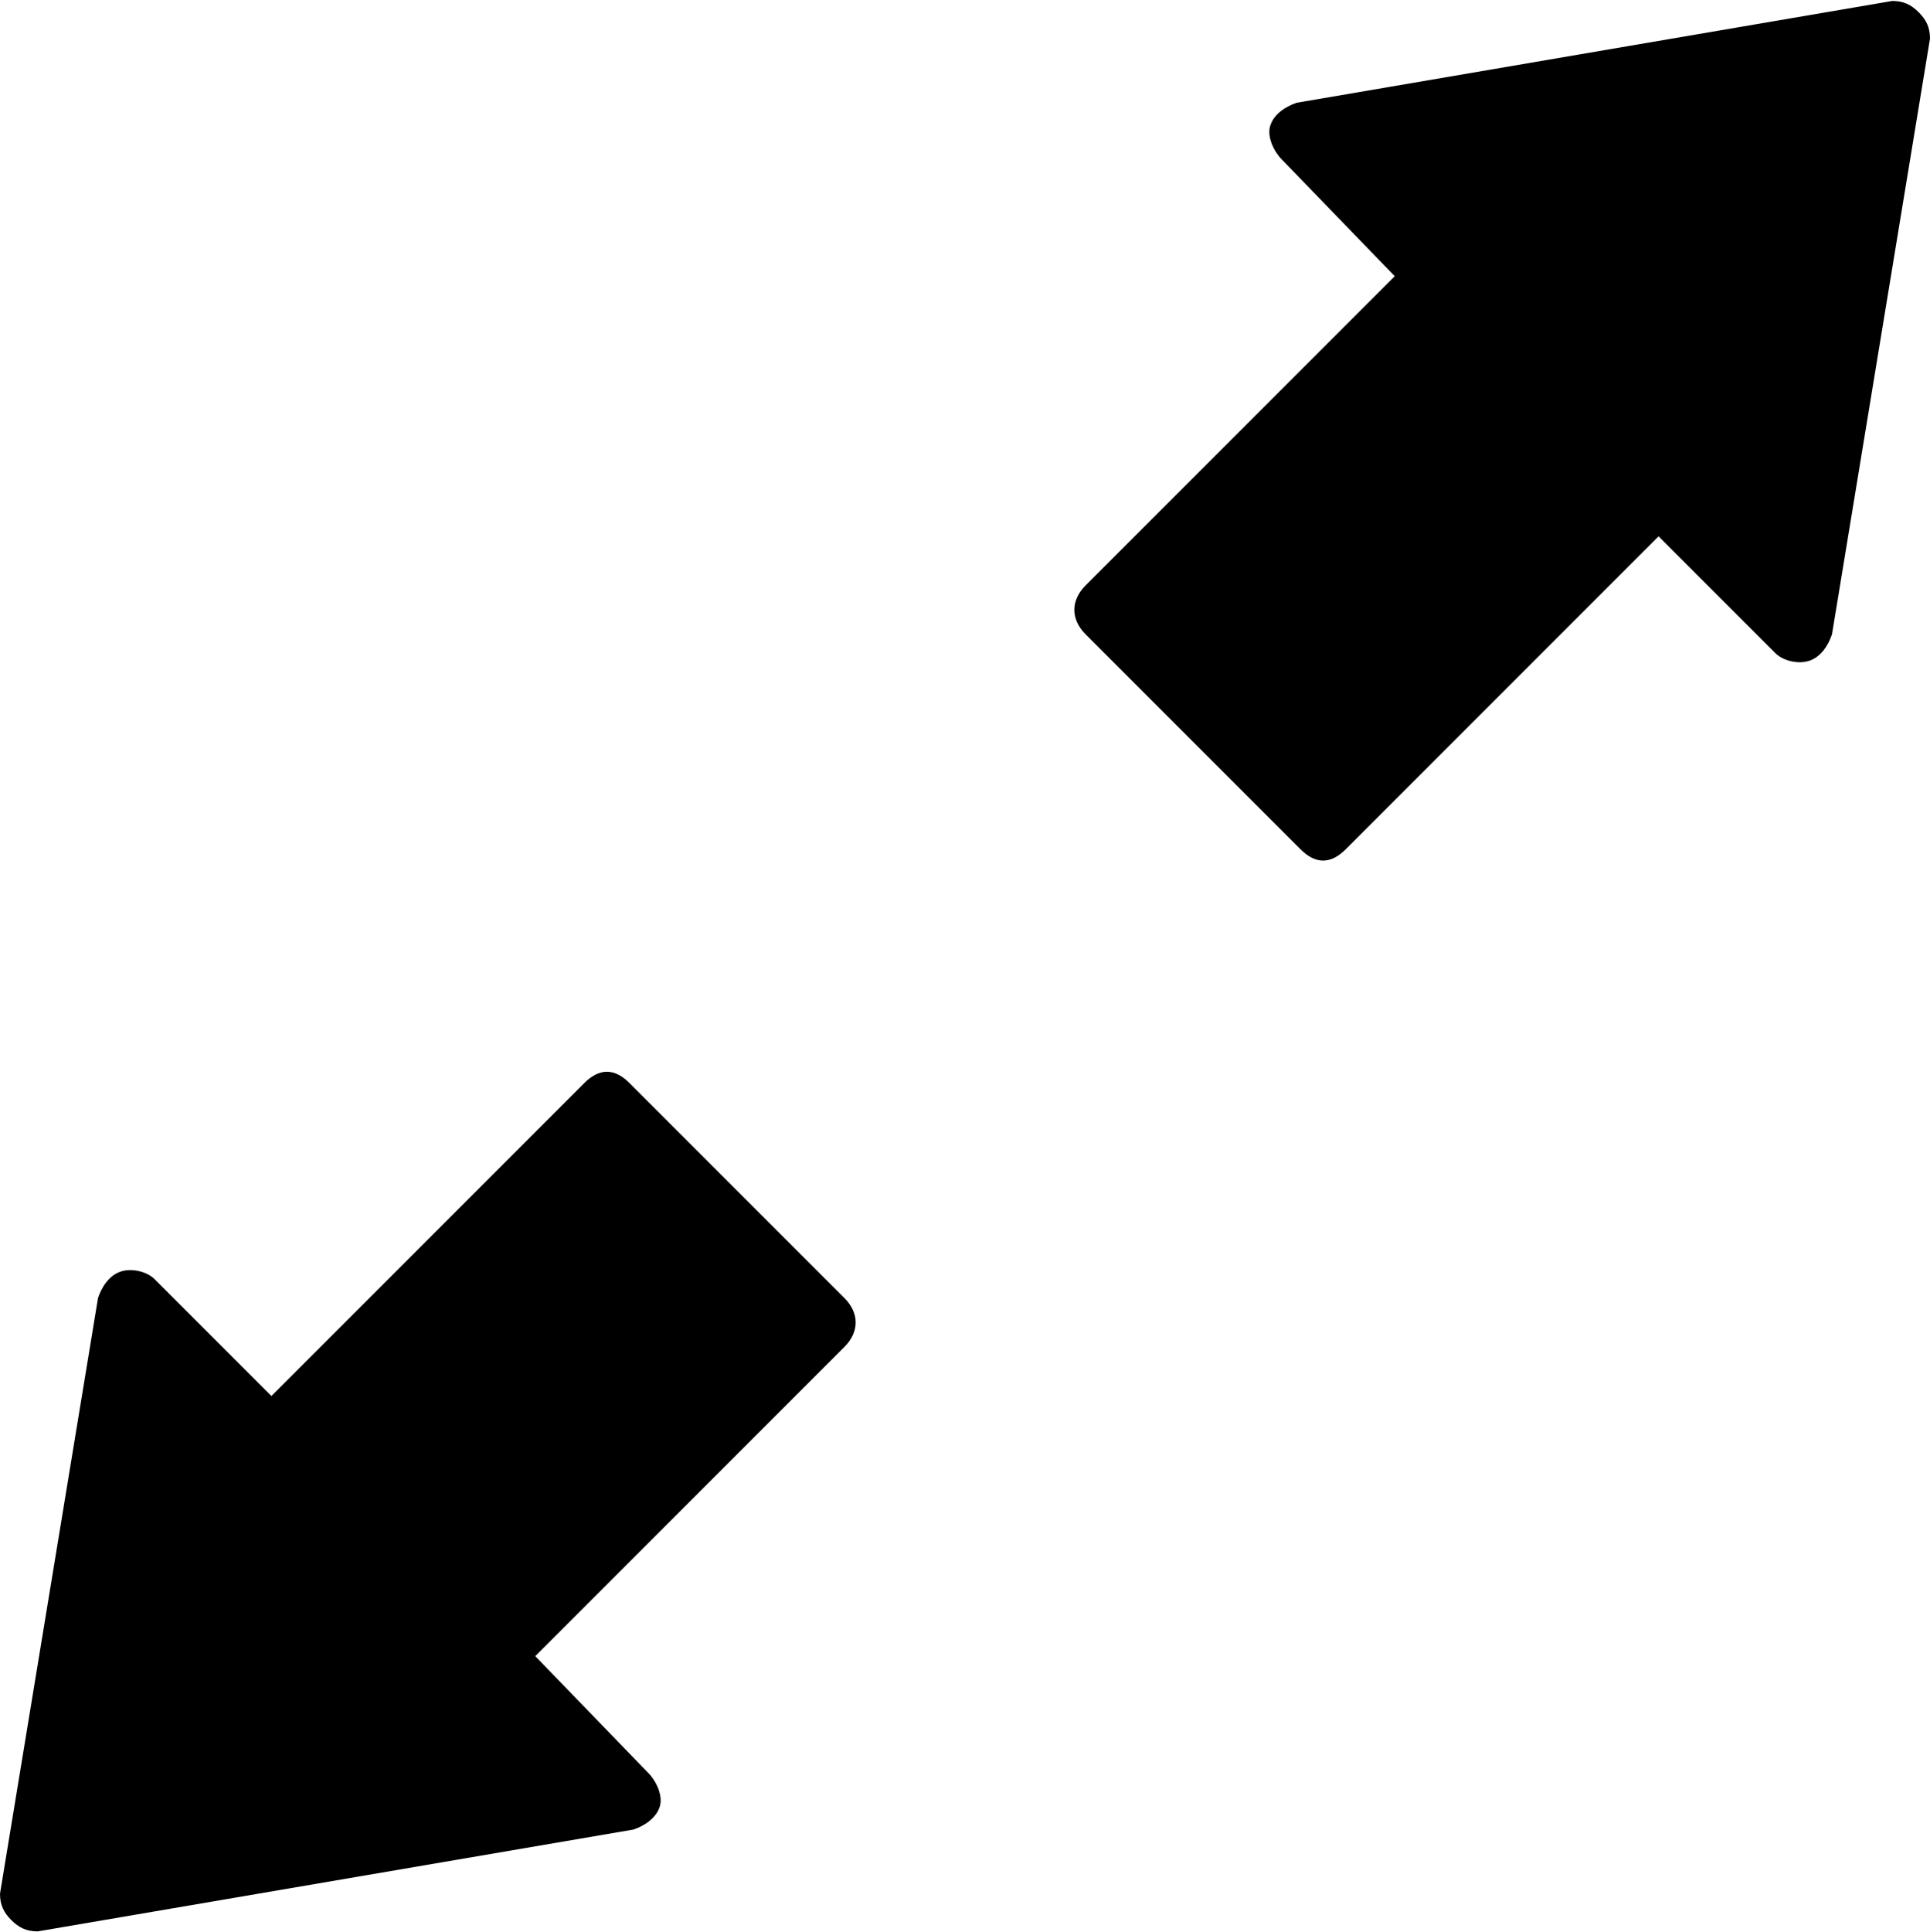 <svg version="1.1" xmlns="http://www.w3.org/2000/svg" xmlns:xlink="http://www.w3.org/1999/xlink" id="arrows-expand" viewBox="0 0 512 512.5"><path d="M26 344.25c1-3 3-6 6-7s7 0 9 2l31 31 83-83c4-4 8-4 12 0l57 57c4 4 4 9 0 13l-82 82 30 31c2 2 4 6 3 9s-4 5-7 6l-158 27c-3 0-5-1-7-3s-3-4-3-7zm460-176c-1 3-3 6-6 7s-7 0-9-2l-31-31-83 83c-4 4-8 4-12 0l-57-57c-4-4-4-9 0-13l82-82-30-31c-2-2-4-6-3-9s4-5 7-6l158-27c3 0 5 1 7 3s3 4 3 7z"/></svg>